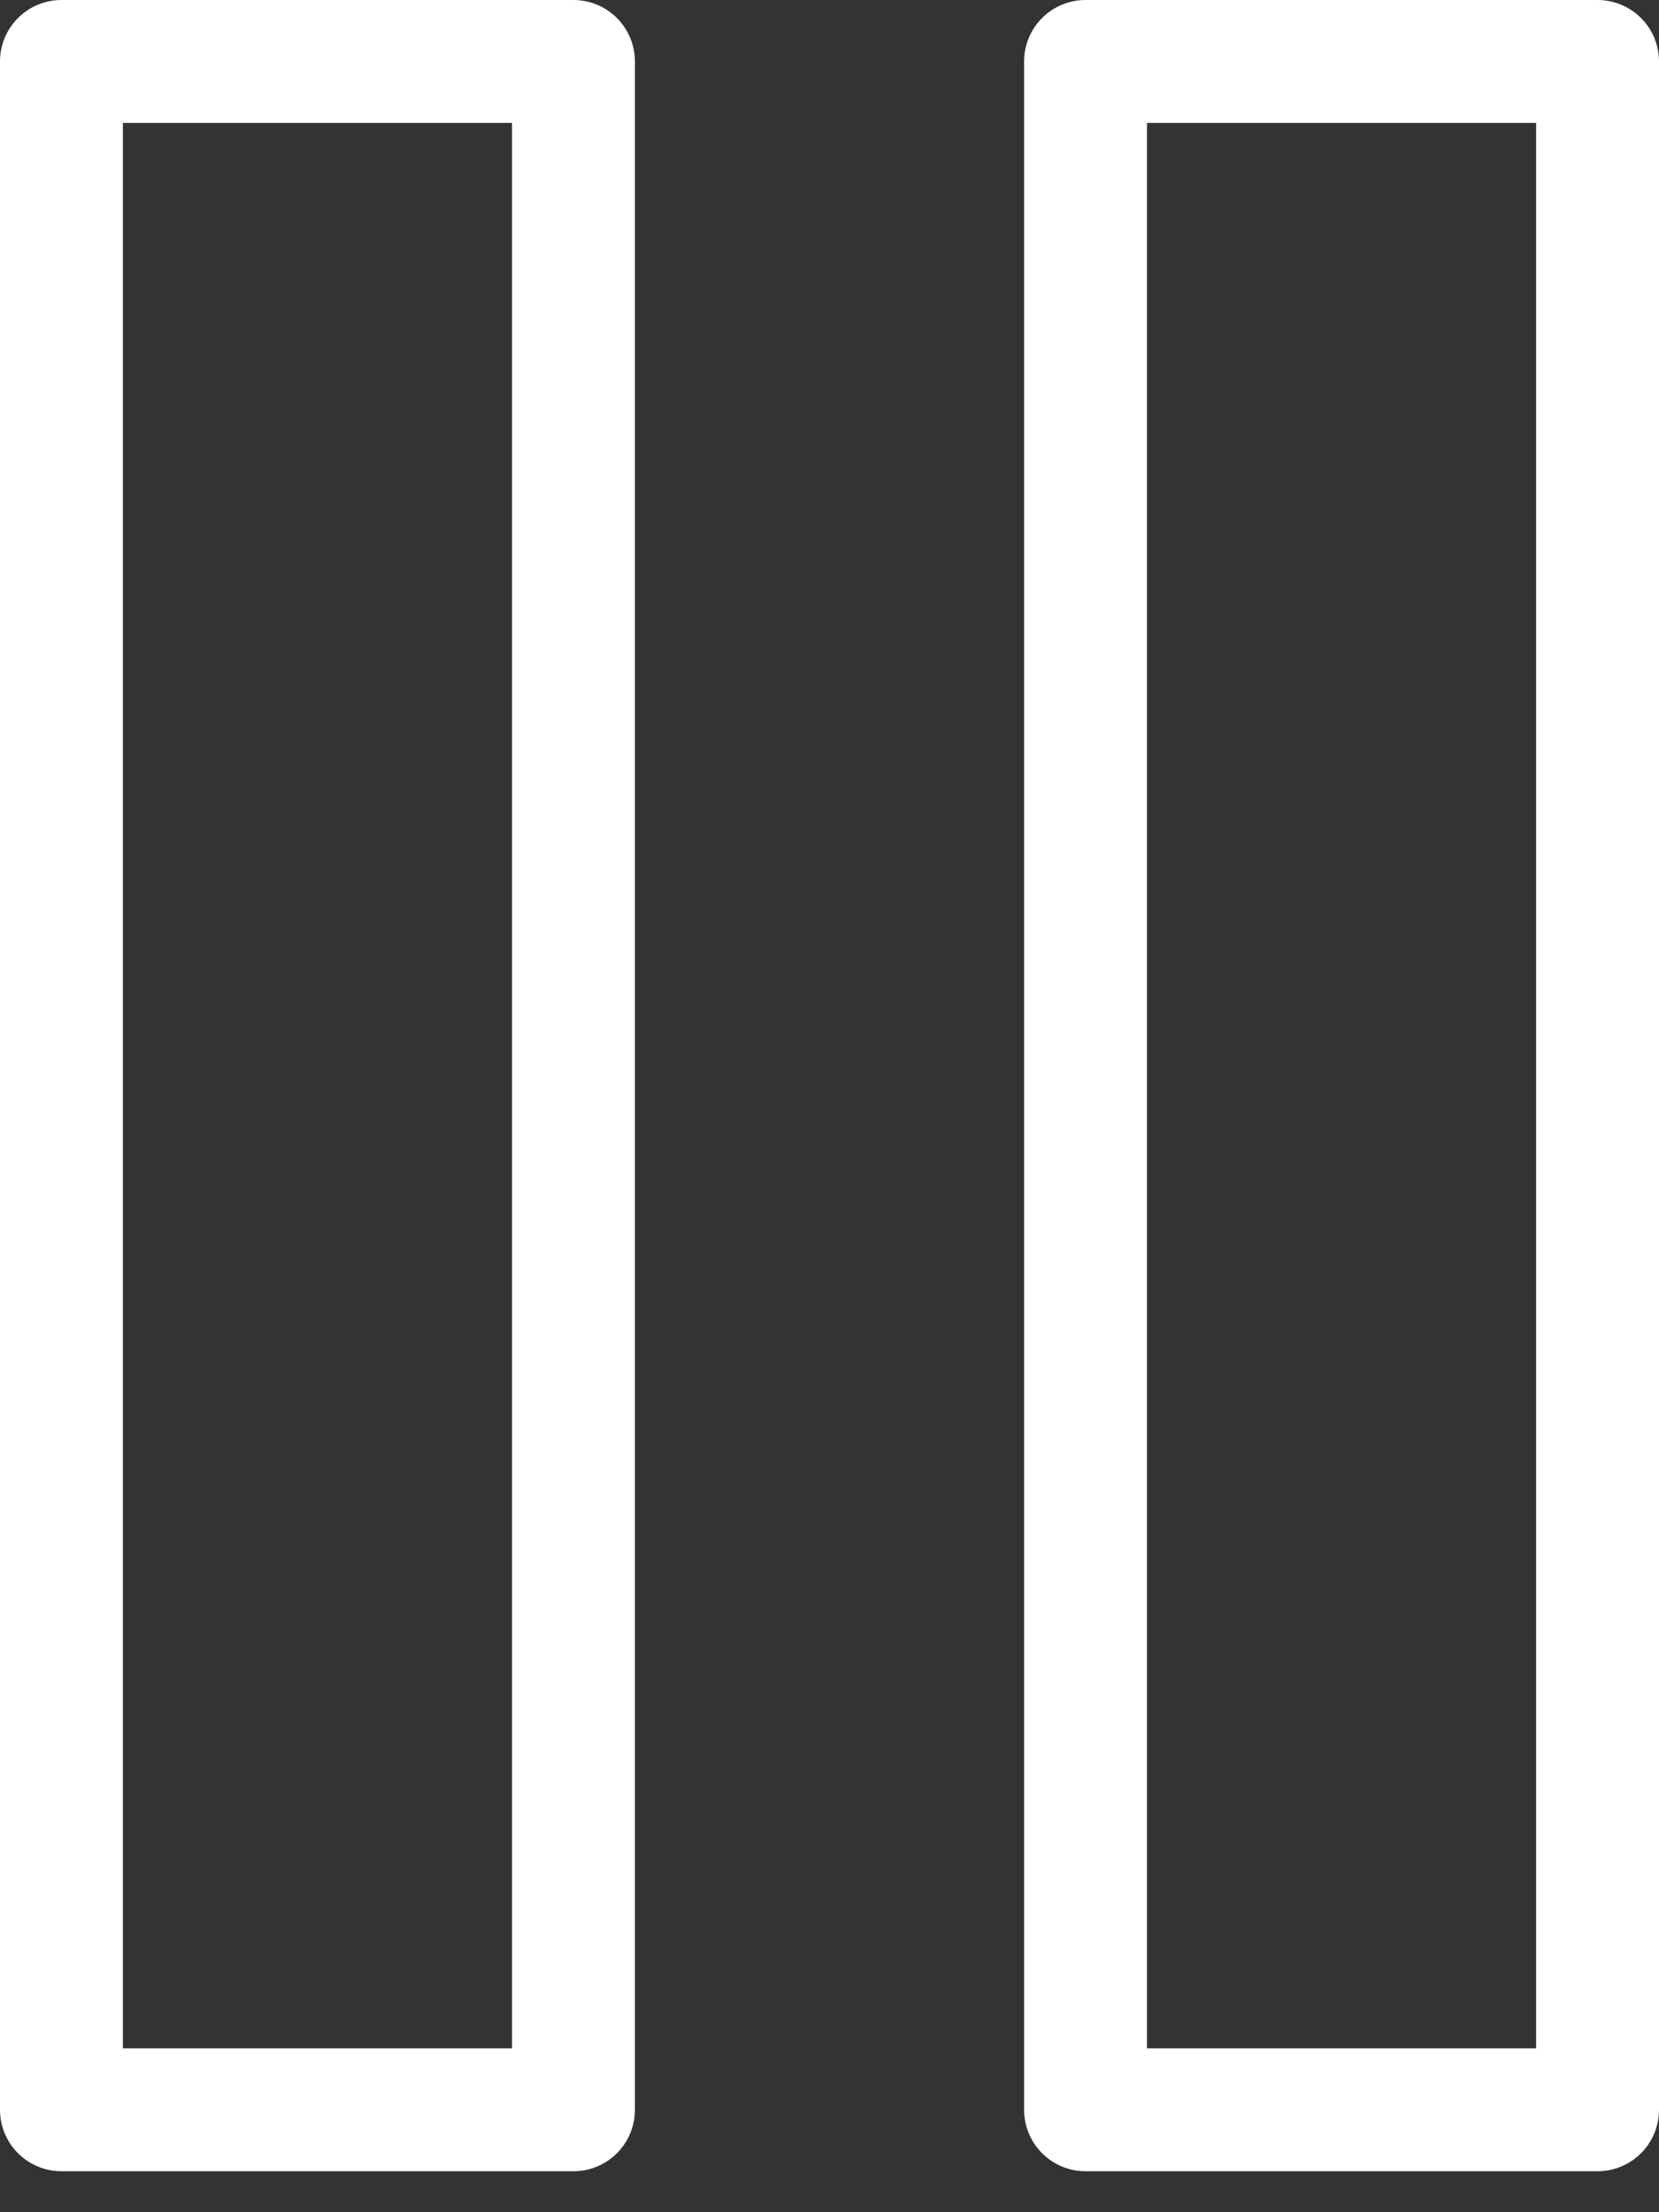 <svg width="27" height="36" viewBox="0 0 27 36" fill="none" xmlns="http://www.w3.org/2000/svg">
<rect x="0" y="0" width="27" height="36" fill="#333333" stroke="none"/>
<path d="M9.333 1H1V34.333H9.333V1Z" stroke="white" stroke-width="2" stroke-linecap="round" stroke-linejoin="round"/>
<path d="M26 1H17.667V34.333H26V1Z" stroke="white" stroke-width="2" stroke-linecap="round" stroke-linejoin="round"/>
</svg>
